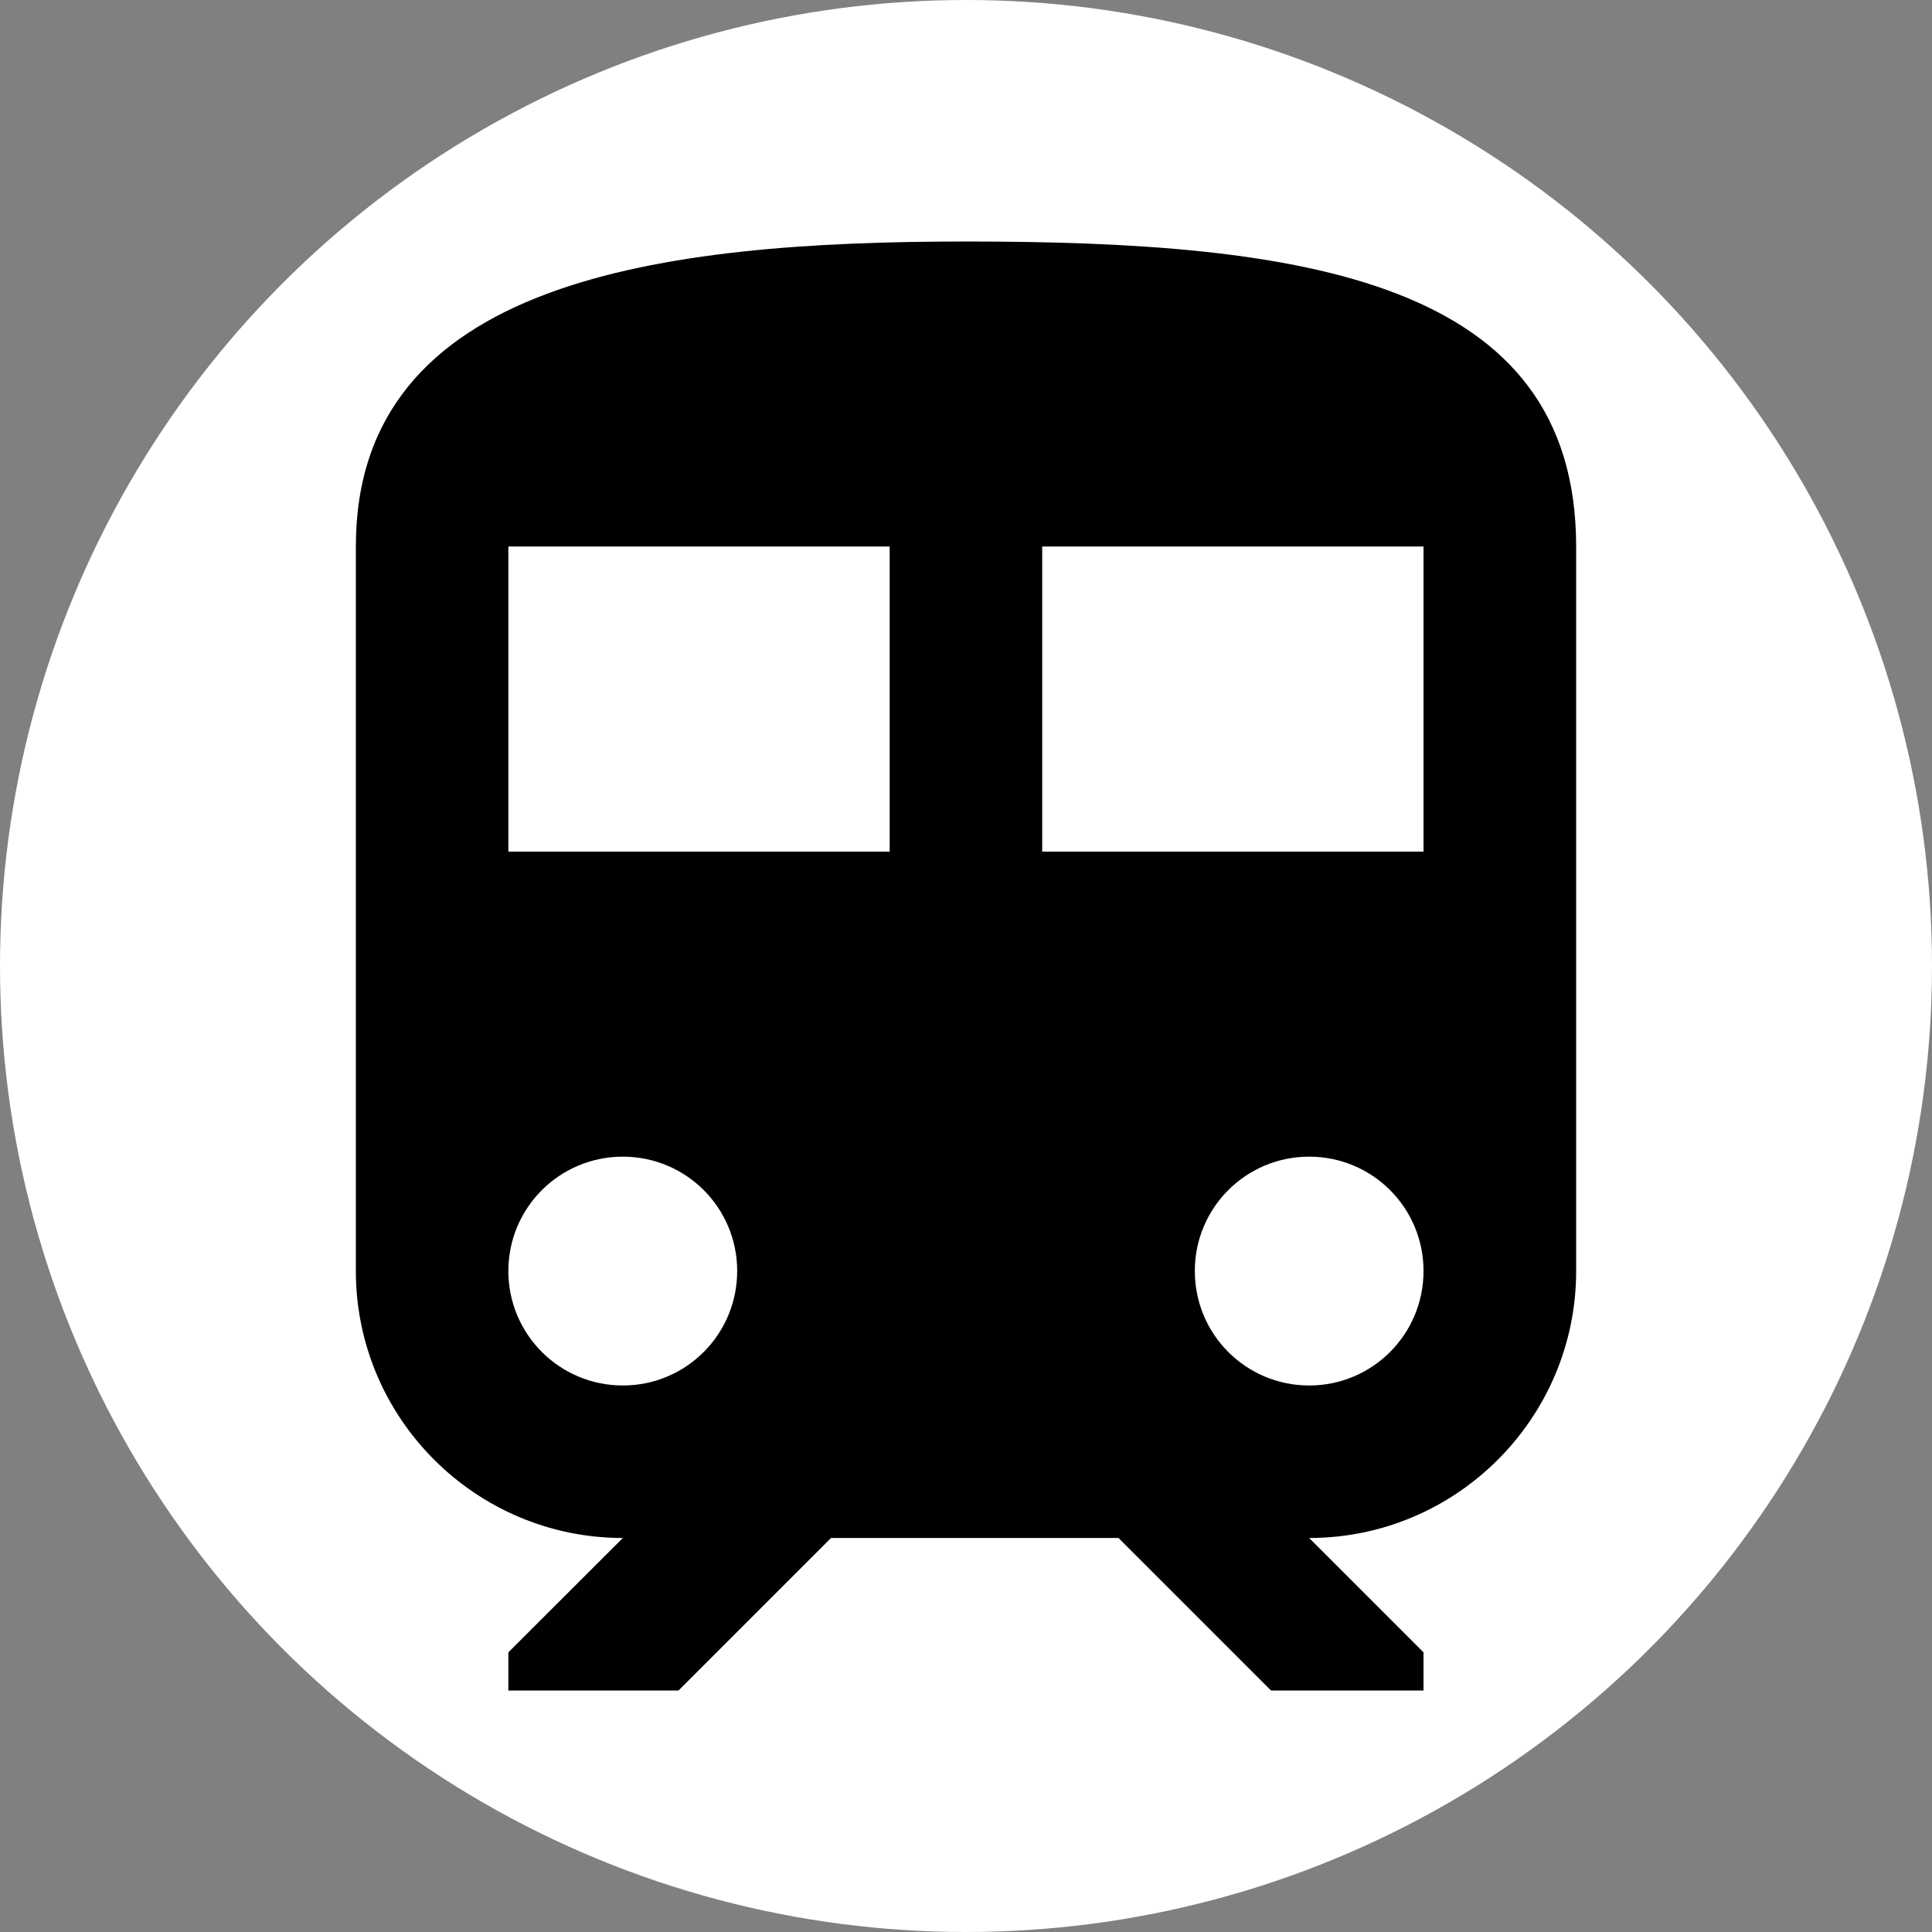 <svg width="16" height="16" viewBox="0 0 16 16" fill="none" xmlns="http://www.w3.org/2000/svg">
<rect x="0" y="0" width="16" height="16" fill="#808080" stroke="none"/>
<circle cx="8" cy="8" r="8" fill="white"/>
<g clip-path="url(#clip0)">
<path d="M8 2C5.474 2 2.947 2.316 2.947 4.526V10.526C2.947 11.745 3.939 12.737 5.158 12.737L4.21 13.684V14H5.619L6.882 12.737H9.263L10.526 14H11.789V13.684L10.842 12.737C12.061 12.737 13.053 11.745 13.053 10.526V4.526C13.053 2.316 10.791 2 8 2ZM5.158 11.474C4.634 11.474 4.21 11.05 4.21 10.526C4.21 10.002 4.634 9.579 5.158 9.579C5.682 9.579 6.105 10.002 6.105 10.526C6.105 11.05 5.682 11.474 5.158 11.474ZM7.368 7.053H4.21V4.526H7.368V7.053H7.368ZM10.842 11.474C10.318 11.474 9.895 11.05 9.895 10.526C9.895 10.002 10.318 9.579 10.842 9.579C11.366 9.579 11.789 10.002 11.789 10.526C11.789 11.05 11.366 11.474 10.842 11.474ZM11.789 7.053H8.631V4.526H11.789V7.053Z" fill="black"/>
</g>
<defs>
<clipPath id="clip0">
<rect width="12" height="12" fill="white" transform="translate(2 2)"/>
</clipPath>
</defs>
</svg>
